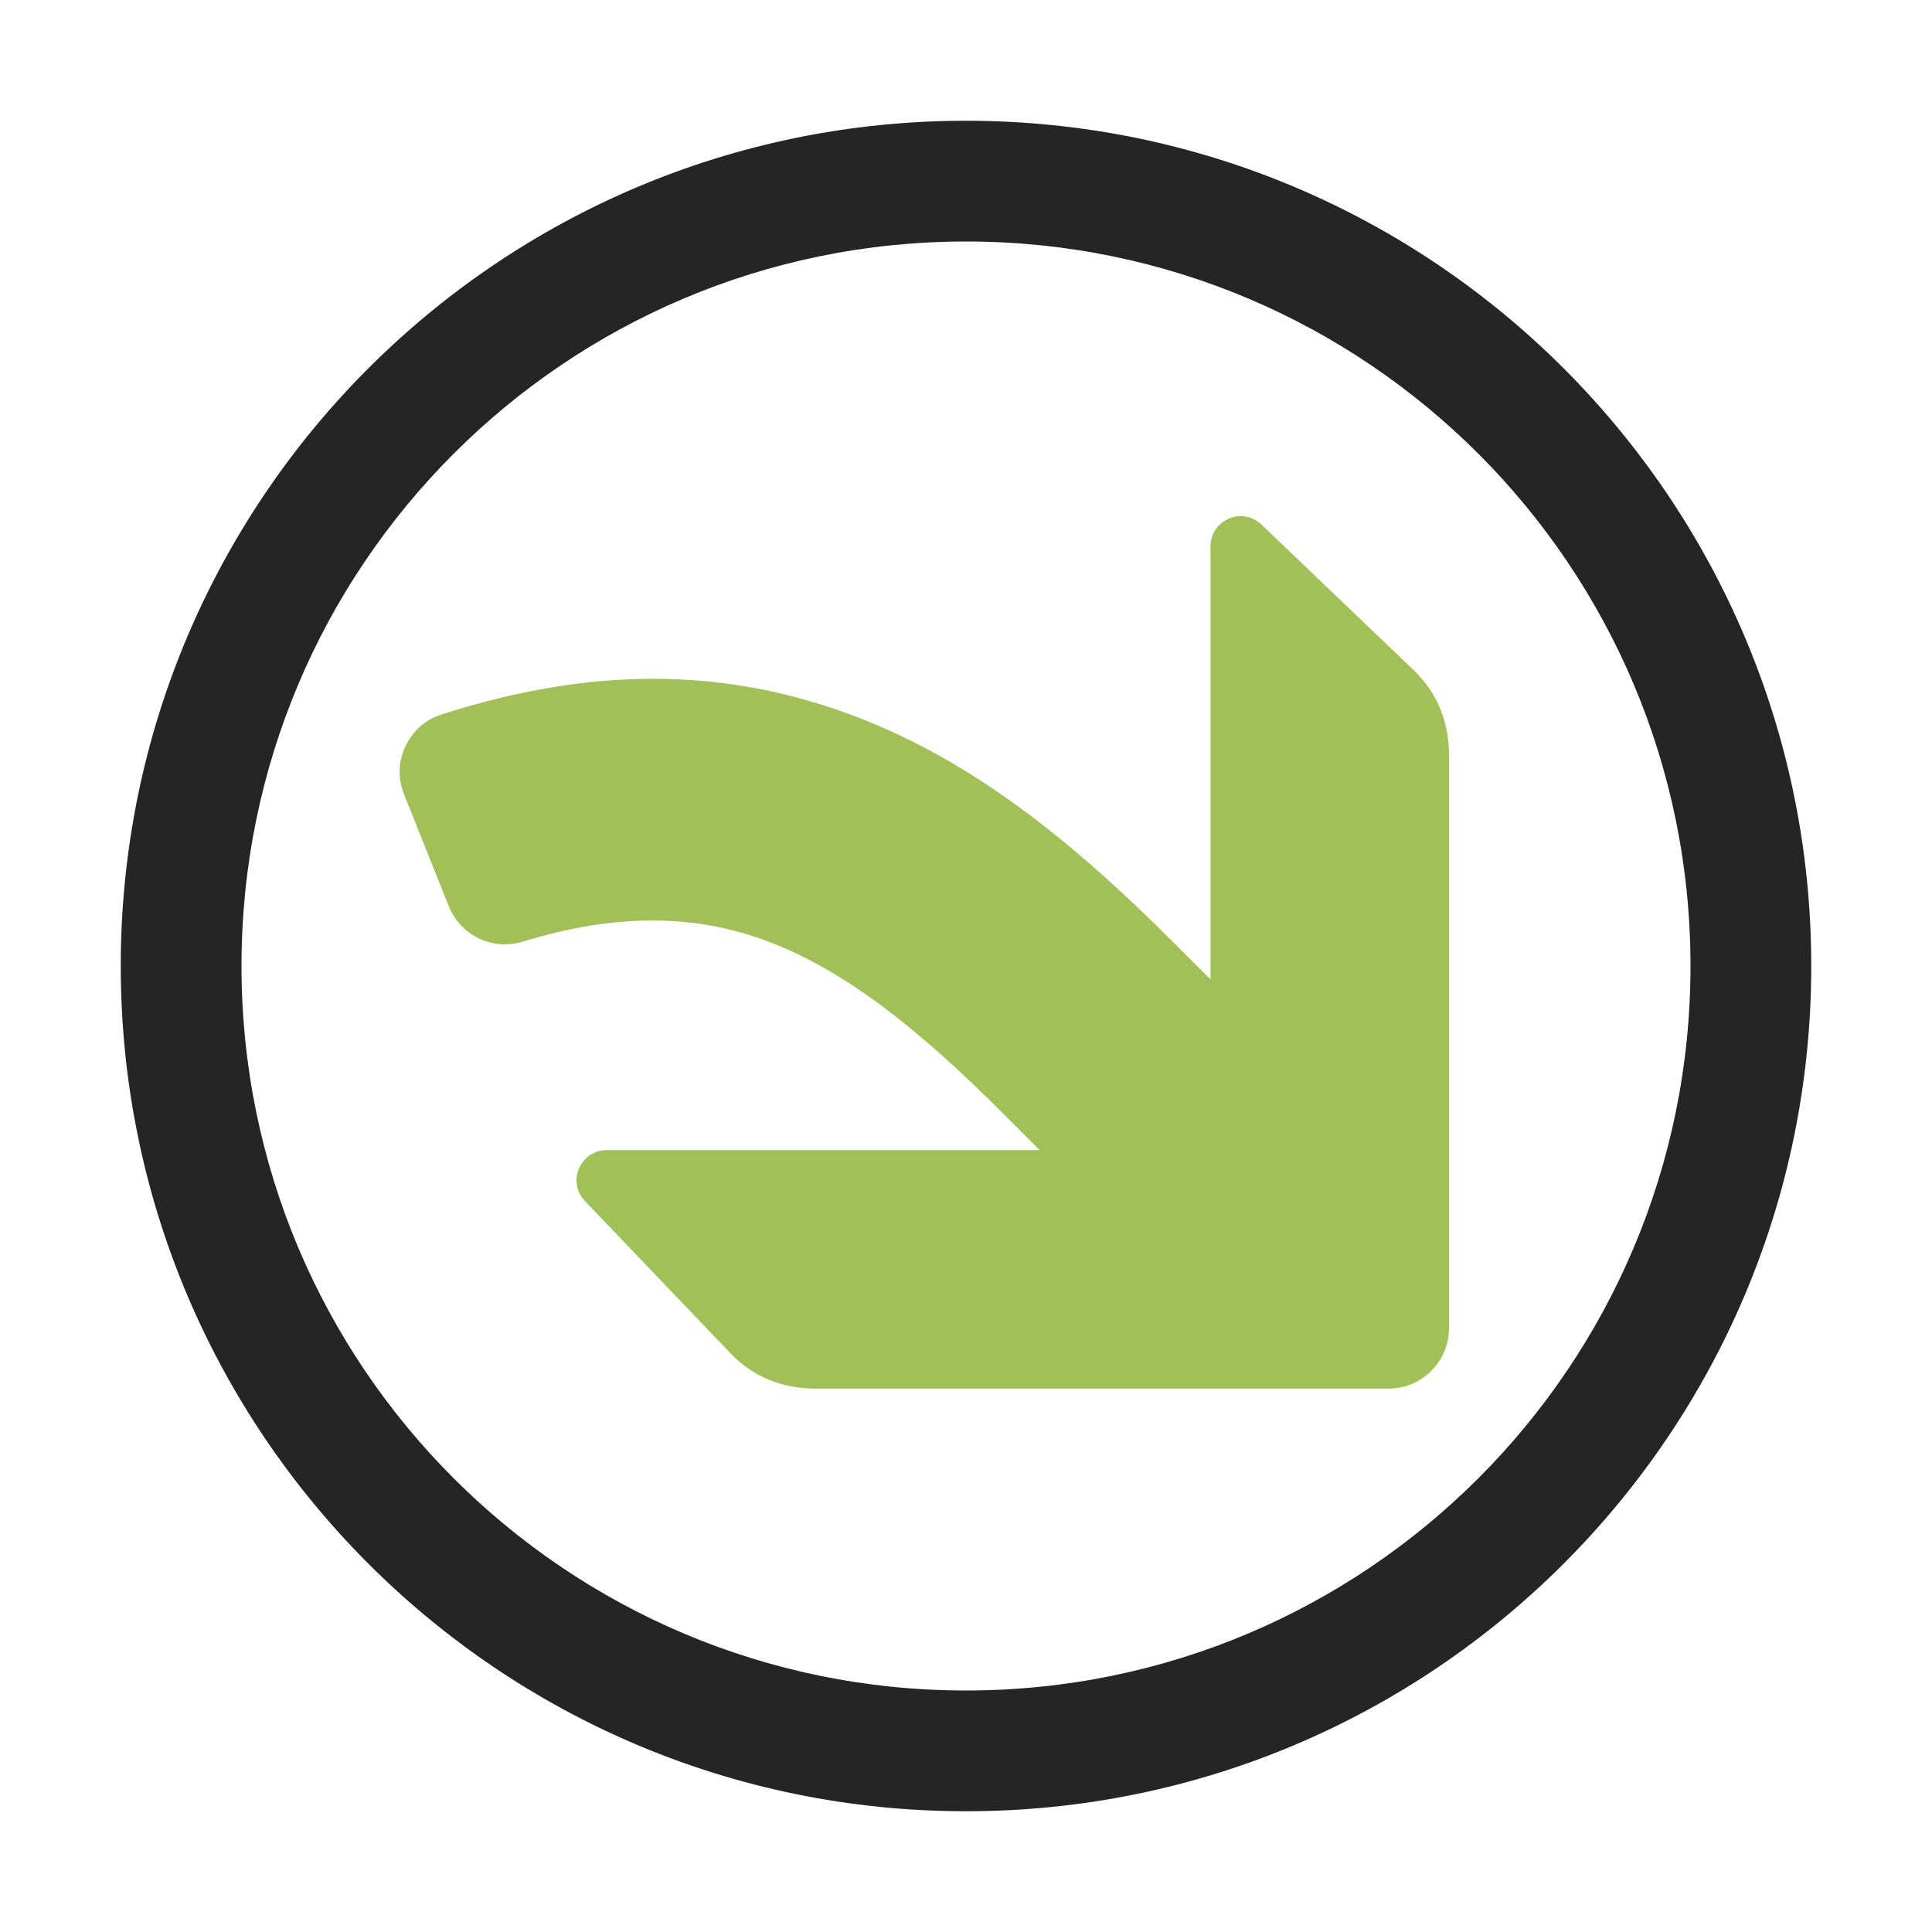 <?xml version="1.0" encoding="UTF-8"?>
<!DOCTYPE svg PUBLIC "-//W3C//DTD SVG 1.1//EN" "http://www.w3.org/Graphics/SVG/1.1/DTD/svg11.dtd">
<svg xmlns="http://www.w3.org/2000/svg" xml:space="preserve" width="1024px" height="1024px" shape-rendering="geometricPrecision" text-rendering="geometricPrecision" image-rendering="optimizeQuality" fill-rule="nonzero" clip-rule="evenodd" viewBox="0 0 10240 10240" xmlns:xlink="http://www.w3.org/1999/xlink">
	<title>nav_redo icon</title>
	<desc>nav_redo icon from the IconExperience.com O-Collection. Copyright by INCORS GmbH (www.incors.com).</desc>
	<path id="curve1" fill="#A1C057" d="M6416 5191l-187 -187c-539,-539 -1087,-991 -1758,-1230 -621,-222 -1310,-252 -2131,13 -87,28 -152,86 -191,169 -39,83 -41,169 -7,255l237 593c63,155 232,236 391,187 505,-155 915,-140 1271,-12 449,160 861,508 1283,930l187 187 -2295 0c-66,0 -122,38 -148,99 -25,61 -11,127 35,174l769 804c122,127 276,187 453,187l3035 0c176,0 320,-144 320,-320l0 -3035c0,-177 -60,-331 -187,-453l-804 -769c-47,-46 -113,-60 -174,-35 -61,26 -99,82 -99,148l0 2295z"/>
	<path id="curve0" fill="#252525" d="M640 5120c0,-2474 2006,-4480 4480,-4480 2474,0 4480,2006 4480,4480 0,2474 -2006,4480 -4480,4480 -2474,0 -4480,-2006 -4480,-4480zm4480 -3840c-2121,0 -3840,1719 -3840,3840 0,2121 1719,3840 3840,3840 2121,0 3840,-1719 3840,-3840 0,-2121 -1719,-3840 -3840,-3840z"/>
</svg>
